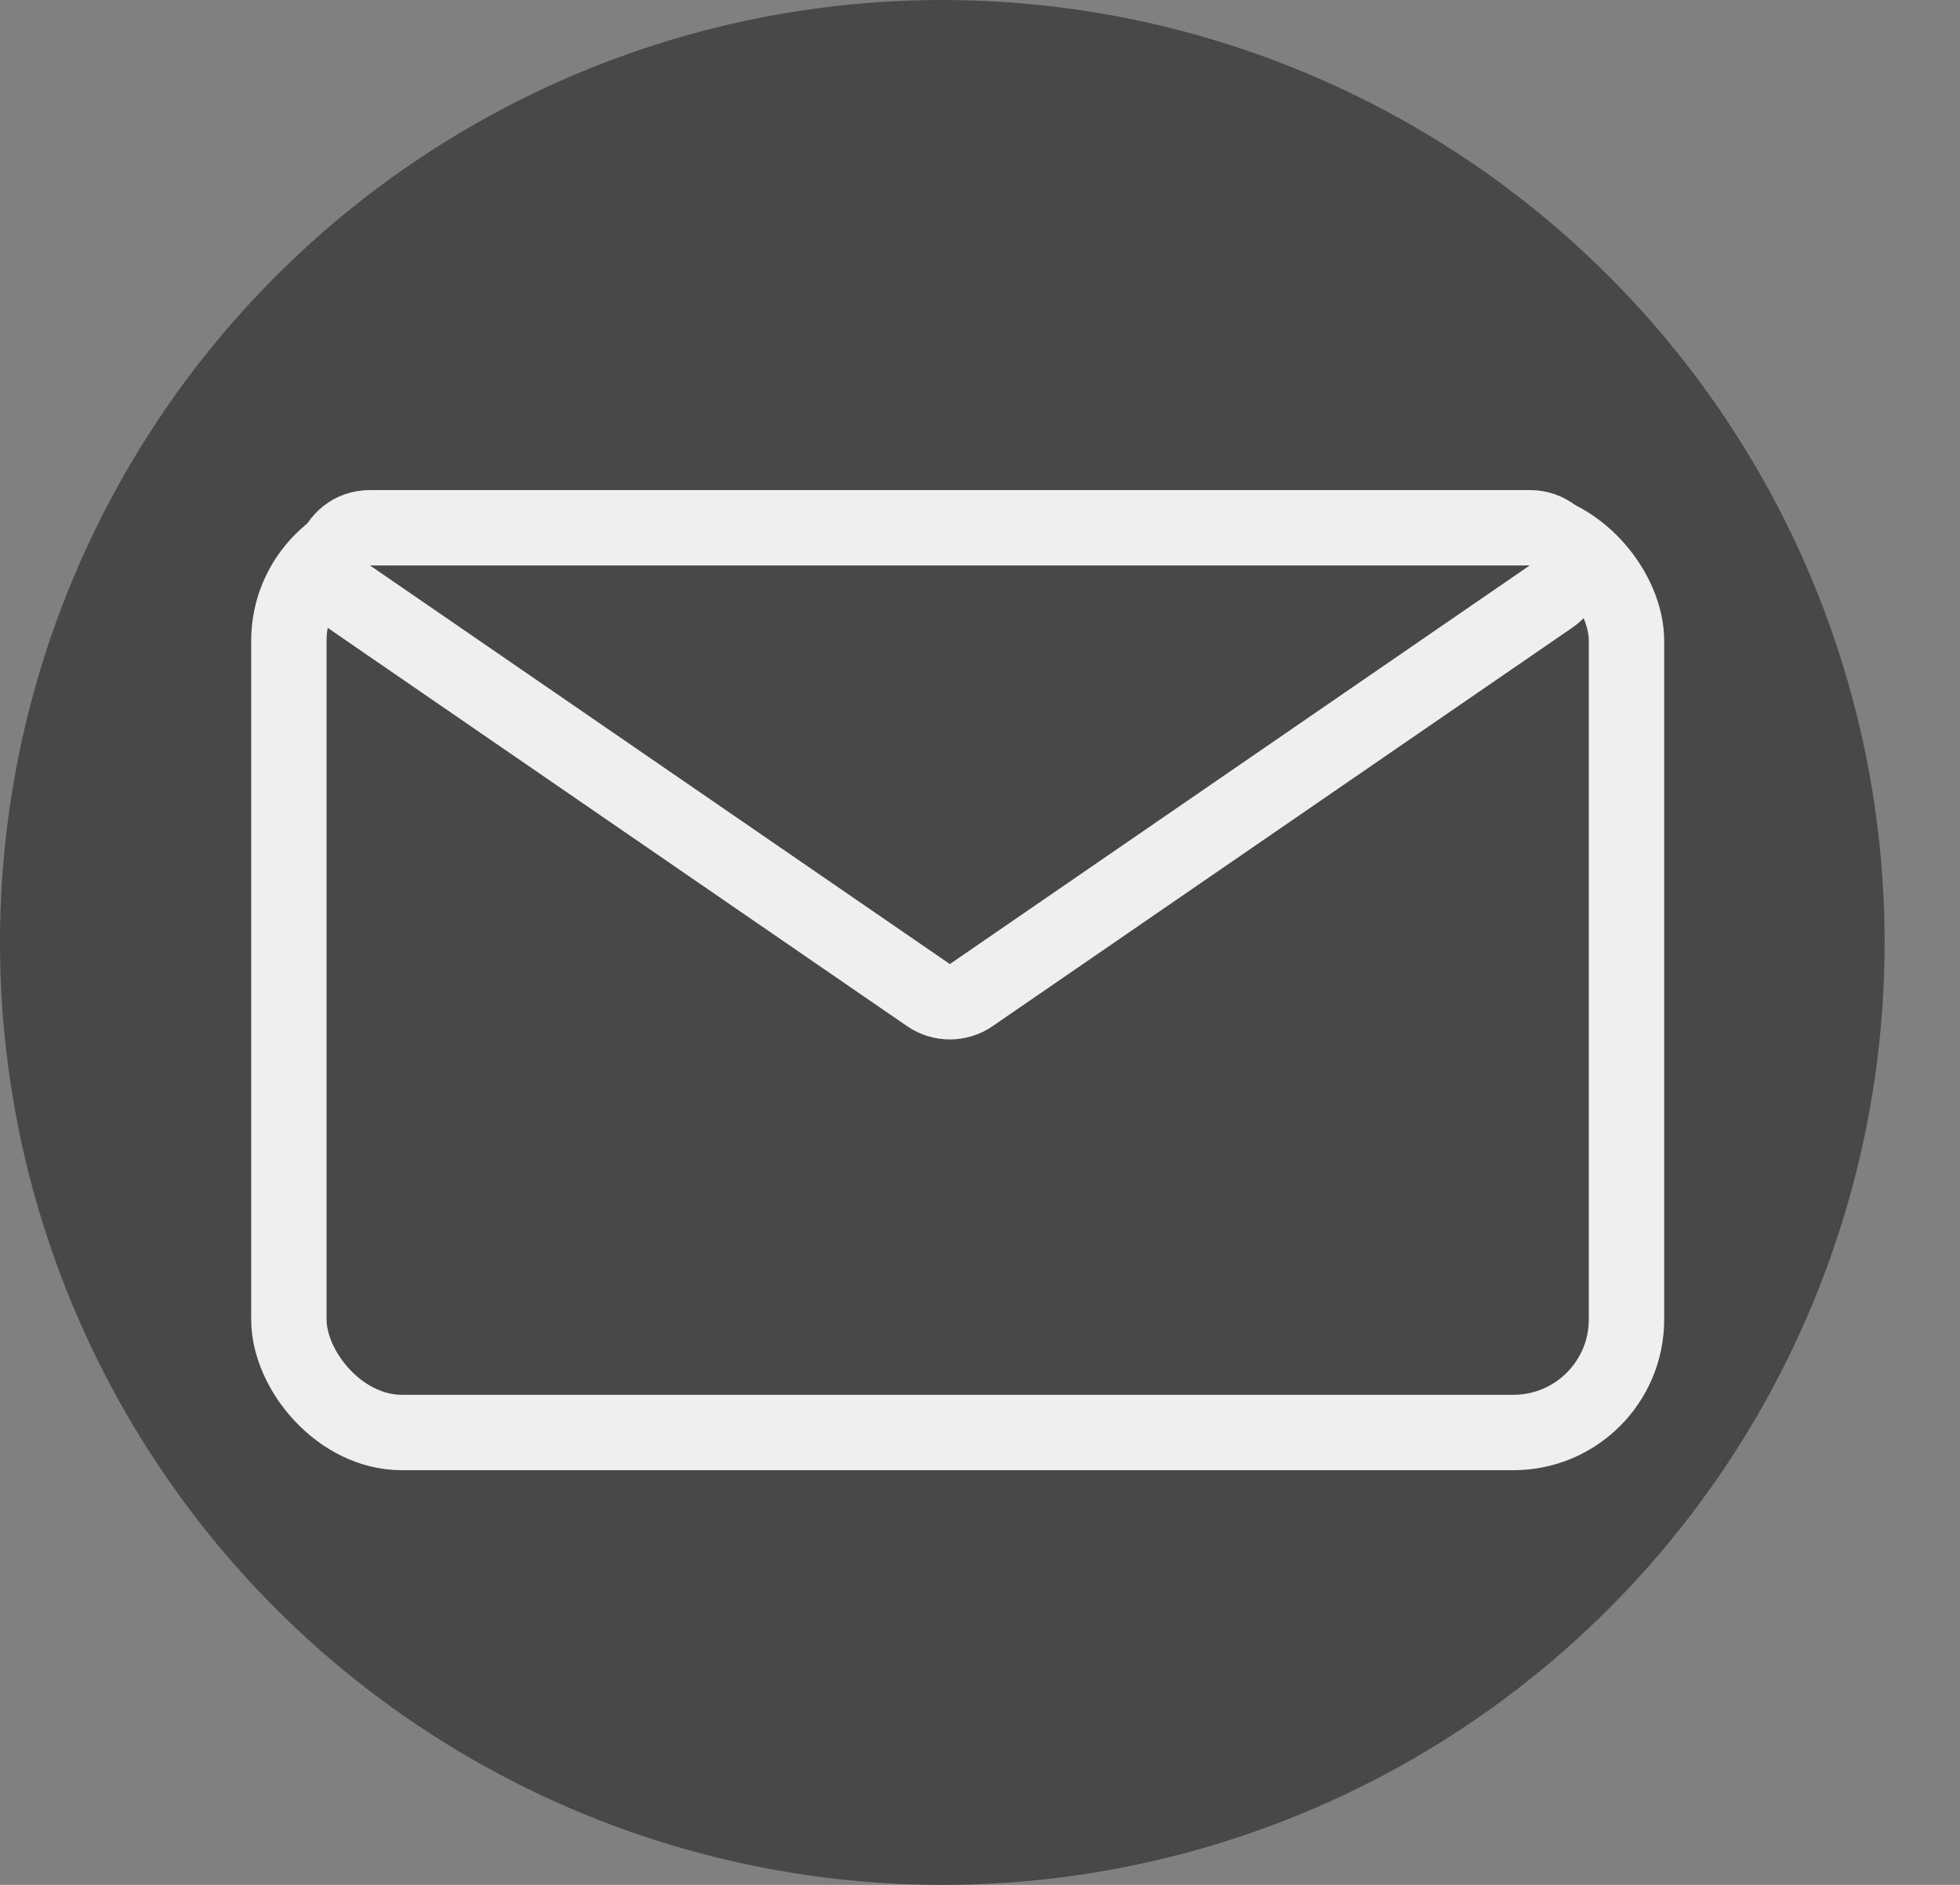 <svg width="26" height="25" viewBox="0 0 26 25" fill="none" xmlns="http://www.w3.org/2000/svg">
<rect x="0" y="0" width="26" height="25" fill="#808080" stroke="none"/>
<g id="Group 245">
<circle id="Ellipse 103" cx="12.5" cy="12.5" r="12.5" fill="#484848"/>
<g id="Group 244">
<g id="Group 243">
<rect id="Rectangle 70" x="3.832" y="7" width="17.744" height="12" rx="1.5" fill="#484848" stroke="#EFEFEF"/>
<path id="Polygon 3" d="M12.317 13.199L4.625 7.912C4.221 7.634 4.418 7 4.909 7L20.292 7C20.783 7 20.98 7.634 20.575 7.912L12.883 13.199C12.713 13.316 12.488 13.316 12.317 13.199Z" fill="#484848" stroke="#EFEFEF"/>
</g>
</g>
</g>
</svg>

